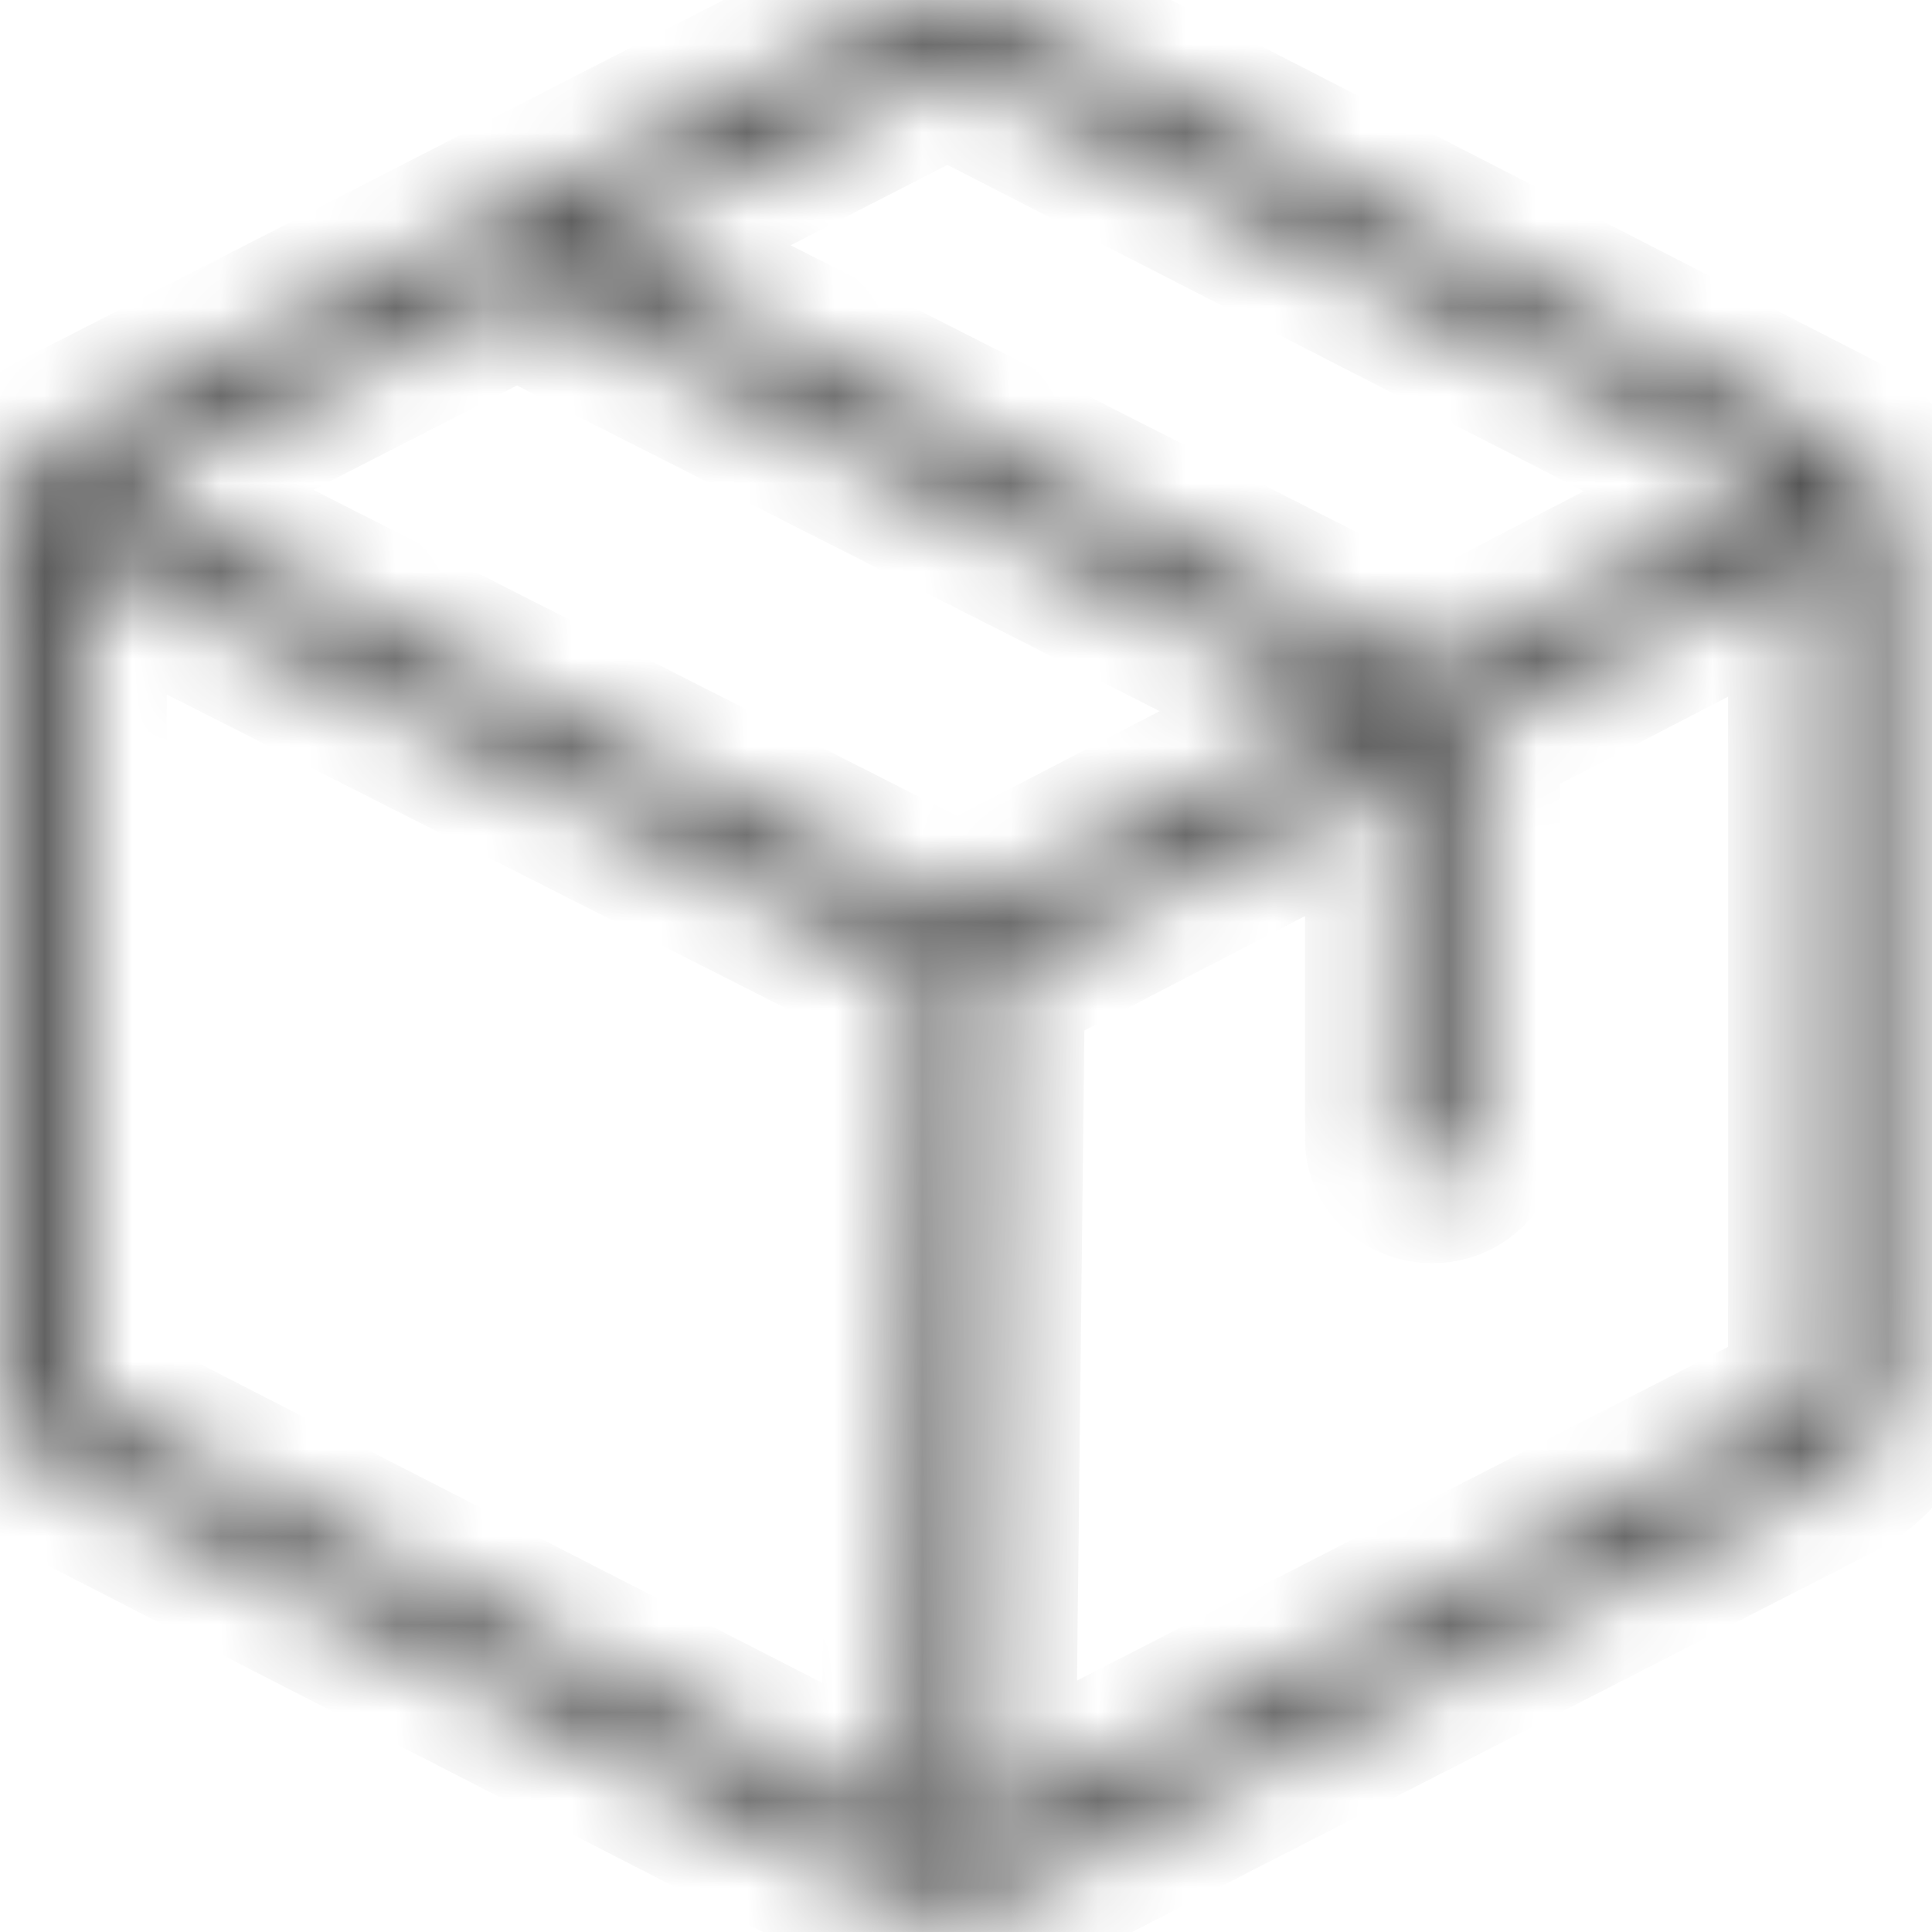<svg width="22" height="22" viewBox="0 0 22 22" fill="none" xmlns="http://www.w3.org/2000/svg">
<mask id="path-1-inside-1_1879_111615" fill="white">
<path d="M21.399 5.457C21.397 5.454 21.396 5.45 21.395 5.447C21.394 5.446 21.392 5.444 21.391 5.443C21.271 5.257 21.099 5.103 20.892 4.997L11.452 0.157C11.249 0.054 11.021 0 10.789 0C10.556 0 10.328 0.054 10.125 0.157L0.685 4.997C0.477 5.104 0.303 5.259 0.183 5.447C0.183 5.448 0.182 5.449 0.181 5.45C0.179 5.452 0.179 5.455 0.177 5.458C0.061 5.642 0 5.85 0 6.061V15.71C0 15.927 0.064 16.139 0.184 16.326C0.304 16.514 0.477 16.668 0.685 16.775L10.125 21.614C10.319 21.713 10.536 21.766 10.758 21.77C10.767 21.77 10.775 21.772 10.784 21.773H10.789C10.798 21.773 10.807 21.771 10.816 21.77C11.039 21.767 11.257 21.713 11.452 21.614L20.892 16.775C21.1 16.668 21.273 16.513 21.393 16.326C21.513 16.139 21.577 15.927 21.577 15.71V6.061C21.577 5.849 21.515 5.641 21.399 5.457ZM10.567 0.867C10.635 0.833 10.711 0.815 10.789 0.815C10.866 0.815 10.942 0.833 11.01 0.867L20.218 5.588L16.308 7.616L6.801 2.798L10.567 0.867ZM10.905 10.417L1.367 5.584L5.885 3.268L15.397 8.088L10.905 10.417ZM1.128 16.065C1.058 16.03 1.001 15.978 0.96 15.916C0.92 15.853 0.899 15.782 0.899 15.71V6.28L10.456 11.124L10.345 20.791L1.128 16.065ZM20.45 16.065L11.245 20.784L11.355 11.124L15.861 8.787V12.976C15.861 13.085 15.908 13.188 15.992 13.265C16.077 13.341 16.191 13.384 16.31 13.384C16.43 13.384 16.544 13.341 16.628 13.265C16.712 13.188 16.76 13.085 16.76 12.976V8.32L20.678 6.288V15.71C20.678 15.782 20.657 15.853 20.617 15.915C20.576 15.978 20.519 16.029 20.45 16.065L20.45 16.065Z"/>
</mask>
<path d="M21.395 5.447L20.532 5.954L20.539 5.966L20.547 5.977L21.395 5.447ZM21.391 5.443L20.551 5.985L20.567 6.011L20.585 6.035L21.391 5.443ZM20.892 4.997L21.349 4.107L21.348 4.107L20.892 4.997ZM11.452 0.157L11.908 -0.733L11.906 -0.734L11.452 0.157ZM10.789 0V-1V0ZM10.125 0.157L9.671 -0.734L9.669 -0.733L10.125 0.157ZM0.685 4.997L0.229 4.107L0.229 4.107L0.685 4.997ZM0.183 5.447L-0.659 4.908L-0.677 4.935L-0.693 4.964L0.183 5.447ZM0.181 5.45L-0.653 4.898L-0.667 4.919L-0.68 4.941L0.181 5.45ZM0.177 5.458L1.024 5.991L1.03 5.981L0.177 5.458ZM0 6.061L-1 6.06V6.061H0ZM0 15.71H-1L-1 15.711L0 15.71ZM0.685 16.775L0.228 17.665L0.229 17.665L0.685 16.775ZM10.125 21.614L9.669 22.504L9.672 22.506L10.125 21.614ZM10.758 21.77L10.828 20.772L10.801 20.77L10.775 20.77L10.758 21.77ZM10.784 21.773L10.772 22.773H10.784V21.773ZM10.816 21.77L10.801 20.77L10.78 20.77L10.759 20.772L10.816 21.77ZM11.452 21.614L11.905 22.506L11.908 22.504L11.452 21.614ZM20.892 16.775L21.348 17.665L21.349 17.664L20.892 16.775ZM21.577 15.71L22.577 15.711V15.71H21.577ZM21.577 6.061H22.577L22.577 6.06L21.577 6.061ZM10.567 0.867L10.114 -0.024L10.111 -0.023L10.567 0.867ZM10.789 0.815V1.815V0.815ZM11.01 0.867L11.466 -0.023L11.463 -0.024L11.01 0.867ZM20.218 5.588L20.678 6.475L22.4 5.583L20.674 4.698L20.218 5.588ZM16.308 7.616L15.856 8.508L16.313 8.739L16.768 8.503L16.308 7.616ZM6.801 2.798L6.345 1.908L4.599 2.803L6.349 3.69L6.801 2.798ZM10.905 10.417L10.453 11.309L10.911 11.541L11.366 11.305L10.905 10.417ZM1.367 5.584L0.911 4.694L-0.835 5.589L0.915 6.476L1.367 5.584ZM5.885 3.268L6.337 2.376L5.882 2.145L5.429 2.378L5.885 3.268ZM15.397 8.088L15.857 8.976L17.589 8.078L15.849 7.196L15.397 8.088ZM1.128 16.065L0.671 16.955L0.671 16.955L1.128 16.065ZM0.899 15.71H-0.101L-0.101 15.711L0.899 15.71ZM0.899 6.28L1.351 5.388L-0.101 4.653V6.28H0.899ZM10.456 11.124L11.455 11.135L11.463 10.513L10.908 10.232L10.456 11.124ZM10.345 20.791L9.889 21.681L11.327 22.418L11.345 20.802L10.345 20.791ZM20.45 16.065L20.906 16.955L21.027 16.893L21.127 16.801L20.45 16.065ZM11.245 20.784L10.245 20.773L10.226 22.43L11.701 21.674L11.245 20.784ZM11.355 11.124L10.894 10.236L10.362 10.512L10.355 11.112L11.355 11.124ZM15.861 8.787H16.861V7.142L15.4 7.899L15.861 8.787ZM15.992 13.265L16.664 12.524L15.992 13.265ZM16.76 8.32L16.299 7.433L15.76 7.713V8.32H16.76ZM20.678 6.288H21.678V4.643L20.218 5.401L20.678 6.288ZM20.678 15.71L21.678 15.711V15.71H20.678ZM20.45 16.065L19.992 15.176L19.872 15.238L19.772 15.329L20.45 16.065ZM22.247 4.927C22.272 4.966 22.288 4.999 22.299 5.02C22.304 5.03 22.308 5.039 22.31 5.044C22.312 5.048 22.314 5.052 22.313 5.051C22.313 5.051 22.312 5.05 22.312 5.048C22.311 5.047 22.31 5.044 22.309 5.041C22.306 5.036 22.302 5.026 22.296 5.015C22.286 4.992 22.268 4.958 22.243 4.917L20.547 5.977C20.522 5.938 20.505 5.905 20.495 5.884C20.49 5.874 20.486 5.865 20.484 5.86C20.482 5.855 20.48 5.851 20.481 5.853C20.481 5.853 20.481 5.854 20.482 5.855C20.483 5.857 20.484 5.859 20.485 5.862C20.488 5.868 20.492 5.878 20.497 5.889C20.508 5.911 20.526 5.946 20.551 5.986L22.247 4.927ZM22.256 4.94C22.231 4.896 22.206 4.862 22.188 4.838C22.171 4.816 22.156 4.799 22.152 4.794C22.15 4.792 22.147 4.788 22.149 4.79C22.149 4.791 22.152 4.794 22.156 4.799C22.163 4.807 22.179 4.826 22.197 4.851L20.585 6.035C20.604 6.061 20.62 6.08 20.628 6.089C20.632 6.094 20.635 6.098 20.636 6.099C20.638 6.101 20.636 6.098 20.634 6.096C20.63 6.092 20.616 6.076 20.6 6.054C20.582 6.031 20.558 5.997 20.532 5.954L22.256 4.94ZM22.231 4.901C22.011 4.56 21.703 4.289 21.349 4.107L20.435 5.886C20.494 5.916 20.531 5.954 20.551 5.985L22.231 4.901ZM21.348 4.107L11.908 -0.733L10.996 1.047L20.436 5.886L21.348 4.107ZM11.906 -0.734C11.559 -0.91 11.175 -1 10.789 -1V1C10.867 1 10.939 1.018 10.998 1.049L11.906 -0.734ZM10.789 -1C10.402 -1 10.018 -0.91 9.671 -0.734L10.579 1.049C10.638 1.018 10.71 1 10.789 1V-1ZM9.669 -0.733L0.229 4.107L1.141 5.886L10.581 1.047L9.669 -0.733ZM0.229 4.107C-0.129 4.29 -0.439 4.563 -0.659 4.908L1.025 5.986C1.045 5.955 1.082 5.917 1.142 5.886L0.229 4.107ZM-0.693 4.964C-0.659 4.904 -0.626 4.859 -0.605 4.831C-0.594 4.817 -0.585 4.806 -0.578 4.799C-0.572 4.791 -0.567 4.786 -0.566 4.784C-0.565 4.783 -0.564 4.783 -0.565 4.783C-0.565 4.783 -0.566 4.785 -0.568 4.786C-0.57 4.789 -0.576 4.796 -0.584 4.805C-0.598 4.822 -0.624 4.854 -0.653 4.898L1.015 6.001C0.986 6.044 0.96 6.076 0.947 6.093C0.939 6.101 0.934 6.108 0.931 6.111C0.93 6.112 0.929 6.113 0.929 6.113C0.928 6.114 0.929 6.113 0.93 6.112C0.932 6.11 0.95 6.09 0.97 6.064C0.992 6.036 1.025 5.99 1.059 5.929L-0.693 4.964ZM-0.68 4.941C-0.705 4.984 -0.723 5.02 -0.733 5.044C-0.738 5.056 -0.743 5.065 -0.745 5.071C-0.746 5.074 -0.747 5.077 -0.748 5.078C-0.748 5.079 -0.749 5.081 -0.749 5.08C-0.749 5.08 -0.749 5.08 -0.749 5.08C-0.749 5.08 -0.749 5.08 -0.748 5.08C-0.748 5.079 -0.748 5.079 -0.748 5.078C-0.747 5.076 -0.746 5.074 -0.745 5.071C-0.742 5.064 -0.738 5.054 -0.732 5.042C-0.721 5.018 -0.703 4.98 -0.676 4.936L1.03 5.981C1.057 5.935 1.077 5.896 1.088 5.87C1.094 5.857 1.099 5.846 1.102 5.839C1.104 5.833 1.106 5.828 1.107 5.828C1.107 5.826 1.106 5.83 1.104 5.834C1.102 5.84 1.098 5.849 1.093 5.86C1.083 5.882 1.066 5.917 1.042 5.958L-0.68 4.941ZM-0.67 4.926C-0.882 5.264 -0.999 5.655 -1 6.06L1 6.063C1 6.044 1.005 6.02 1.023 5.991L-0.67 4.926ZM-1 6.061V15.71H1V6.061H-1ZM-1 15.711C-1 16.125 -0.878 16.524 -0.657 16.867L1.025 15.785C1.005 15.755 1 15.729 1 15.709L-1 15.711ZM-0.657 16.867C-0.437 17.21 -0.128 17.482 0.228 17.665L1.142 15.886C1.083 15.855 1.045 15.817 1.025 15.785L-0.657 16.867ZM0.229 17.665L9.669 22.504L10.581 20.724L1.141 15.885L0.229 17.665ZM9.672 22.506C10.004 22.674 10.371 22.763 10.741 22.77L10.775 20.77C10.701 20.769 10.633 20.751 10.578 20.723L9.672 22.506ZM10.688 22.767C10.665 22.766 10.648 22.764 10.64 22.763C10.636 22.762 10.633 22.762 10.633 22.762C10.631 22.762 10.636 22.762 10.638 22.762C10.644 22.763 10.661 22.766 10.683 22.768C10.705 22.77 10.736 22.772 10.772 22.772L10.795 20.773C10.827 20.773 10.854 20.775 10.872 20.777C10.889 20.778 10.902 20.78 10.903 20.78C10.904 20.78 10.905 20.78 10.904 20.78C10.904 20.78 10.904 20.78 10.903 20.78C10.903 20.78 10.902 20.78 10.902 20.78C10.9 20.78 10.895 20.779 10.889 20.778C10.877 20.777 10.855 20.774 10.828 20.772L10.688 22.767ZM10.784 22.773H10.789V20.773H10.784V22.773ZM10.789 22.773C10.826 22.773 10.857 22.77 10.879 22.769C10.901 22.767 10.918 22.765 10.924 22.764C10.925 22.764 10.931 22.763 10.929 22.763C10.929 22.763 10.926 22.764 10.922 22.764C10.914 22.765 10.896 22.767 10.872 22.768L10.759 20.772C10.731 20.773 10.708 20.776 10.696 20.777C10.69 20.778 10.685 20.778 10.682 20.779C10.681 20.779 10.68 20.779 10.68 20.779C10.68 20.779 10.68 20.779 10.68 20.779C10.682 20.779 10.695 20.777 10.712 20.776C10.73 20.774 10.756 20.773 10.789 20.773V22.773ZM10.83 22.77C11.203 22.765 11.572 22.675 11.905 22.506L10.999 20.723C10.943 20.751 10.875 20.769 10.801 20.77L10.83 22.77ZM11.908 22.504L21.348 17.665L20.436 15.885L10.996 20.724L11.908 22.504ZM21.349 17.664C21.705 17.482 22.014 17.21 22.234 16.867L20.552 15.785C20.532 15.817 20.494 15.855 20.435 15.886L21.349 17.664ZM22.234 16.867C22.455 16.524 22.576 16.125 22.577 15.711L20.577 15.709C20.577 15.729 20.572 15.755 20.552 15.785L22.234 16.867ZM22.577 15.71V6.061H20.577V15.71H22.577ZM22.577 6.06C22.576 5.654 22.459 5.262 22.245 4.923L20.553 5.99C20.572 6.019 20.577 6.044 20.577 6.063L22.577 6.06ZM11.021 1.758C10.945 1.797 10.865 1.815 10.789 1.815V-0.185C10.557 -0.185 10.325 -0.132 10.114 -0.024L11.021 1.758ZM10.789 1.815C10.712 1.815 10.632 1.797 10.556 1.758L11.463 -0.024C11.252 -0.132 11.02 -0.185 10.789 -0.185V1.815ZM10.553 1.757L19.762 6.478L20.674 4.698L11.466 -0.023L10.553 1.757ZM19.758 4.7L15.847 6.728L16.768 8.503L20.678 6.475L19.758 4.7ZM16.76 6.724L7.253 1.906L6.349 3.69L15.856 8.508L16.76 6.724ZM7.257 3.688L11.024 1.757L10.111 -0.023L6.345 1.908L7.257 3.688ZM11.357 9.525L1.819 4.692L0.915 6.476L10.453 11.309L11.357 9.525ZM1.823 6.473L6.341 4.157L5.429 2.378L0.911 4.694L1.823 6.473ZM5.433 4.16L14.945 8.98L15.849 7.196L6.337 2.376L5.433 4.16ZM14.936 7.2L10.445 9.53L11.366 11.305L15.857 8.976L14.936 7.2ZM1.584 15.176C1.663 15.216 1.741 15.281 1.801 15.374L0.12 16.457C0.26 16.675 0.453 16.843 0.671 16.955L1.584 15.176ZM1.801 15.374C1.862 15.469 1.899 15.584 1.899 15.709L-0.101 15.711C-0.101 15.98 -0.021 16.238 0.12 16.457L1.801 15.374ZM1.899 15.71V6.28H-0.101V15.71H1.899ZM0.447 7.172L10.003 12.016L10.908 10.232L1.351 5.388L0.447 7.172ZM9.456 11.112L9.346 20.779L11.345 20.802L11.455 11.135L9.456 11.112ZM10.802 19.901L1.584 15.175L0.671 16.955L9.889 21.681L10.802 19.901ZM19.994 15.175L10.788 19.894L11.701 21.674L20.906 16.955L19.994 15.175ZM12.245 20.795L12.355 11.135L10.355 11.112L10.245 20.773L12.245 20.795ZM11.815 12.011L16.321 9.674L15.4 7.899L10.894 10.236L11.815 12.011ZM14.861 8.787V12.976H16.861V8.787H14.861ZM14.861 12.976C14.861 13.383 15.04 13.751 15.321 14.005L16.664 12.524C16.776 12.626 16.861 12.786 16.861 12.976H14.861ZM15.321 14.005C15.598 14.257 15.956 14.384 16.31 14.384V12.384C16.426 12.384 16.555 12.425 16.664 12.524L15.321 14.005ZM16.31 14.384C16.665 14.384 17.022 14.257 17.3 14.005L15.956 12.524C16.065 12.425 16.194 12.384 16.31 12.384V14.384ZM17.3 14.005C17.581 13.751 17.76 13.383 17.76 12.976H15.76C15.76 12.786 15.844 12.626 15.956 12.524L17.3 14.005ZM17.76 12.976V8.32H15.76V12.976H17.76ZM17.22 9.208L21.138 7.176L20.218 5.401L16.299 7.433L17.22 9.208ZM19.678 6.288V15.71H21.678V6.288H19.678ZM19.678 15.709C19.678 15.585 19.715 15.469 19.775 15.375L21.458 16.456C21.599 16.237 21.678 15.98 21.678 15.711L19.678 15.709ZM19.775 15.375C19.835 15.282 19.913 15.216 19.992 15.176L20.907 16.954C21.125 16.843 21.318 16.674 21.458 16.456L19.775 15.375ZM19.772 15.329L19.772 15.33L21.127 16.801L21.127 16.801L19.772 15.329Z" fill="#515151" mask="url(#path-1-inside-1_1879_111615)"/>
</svg>
